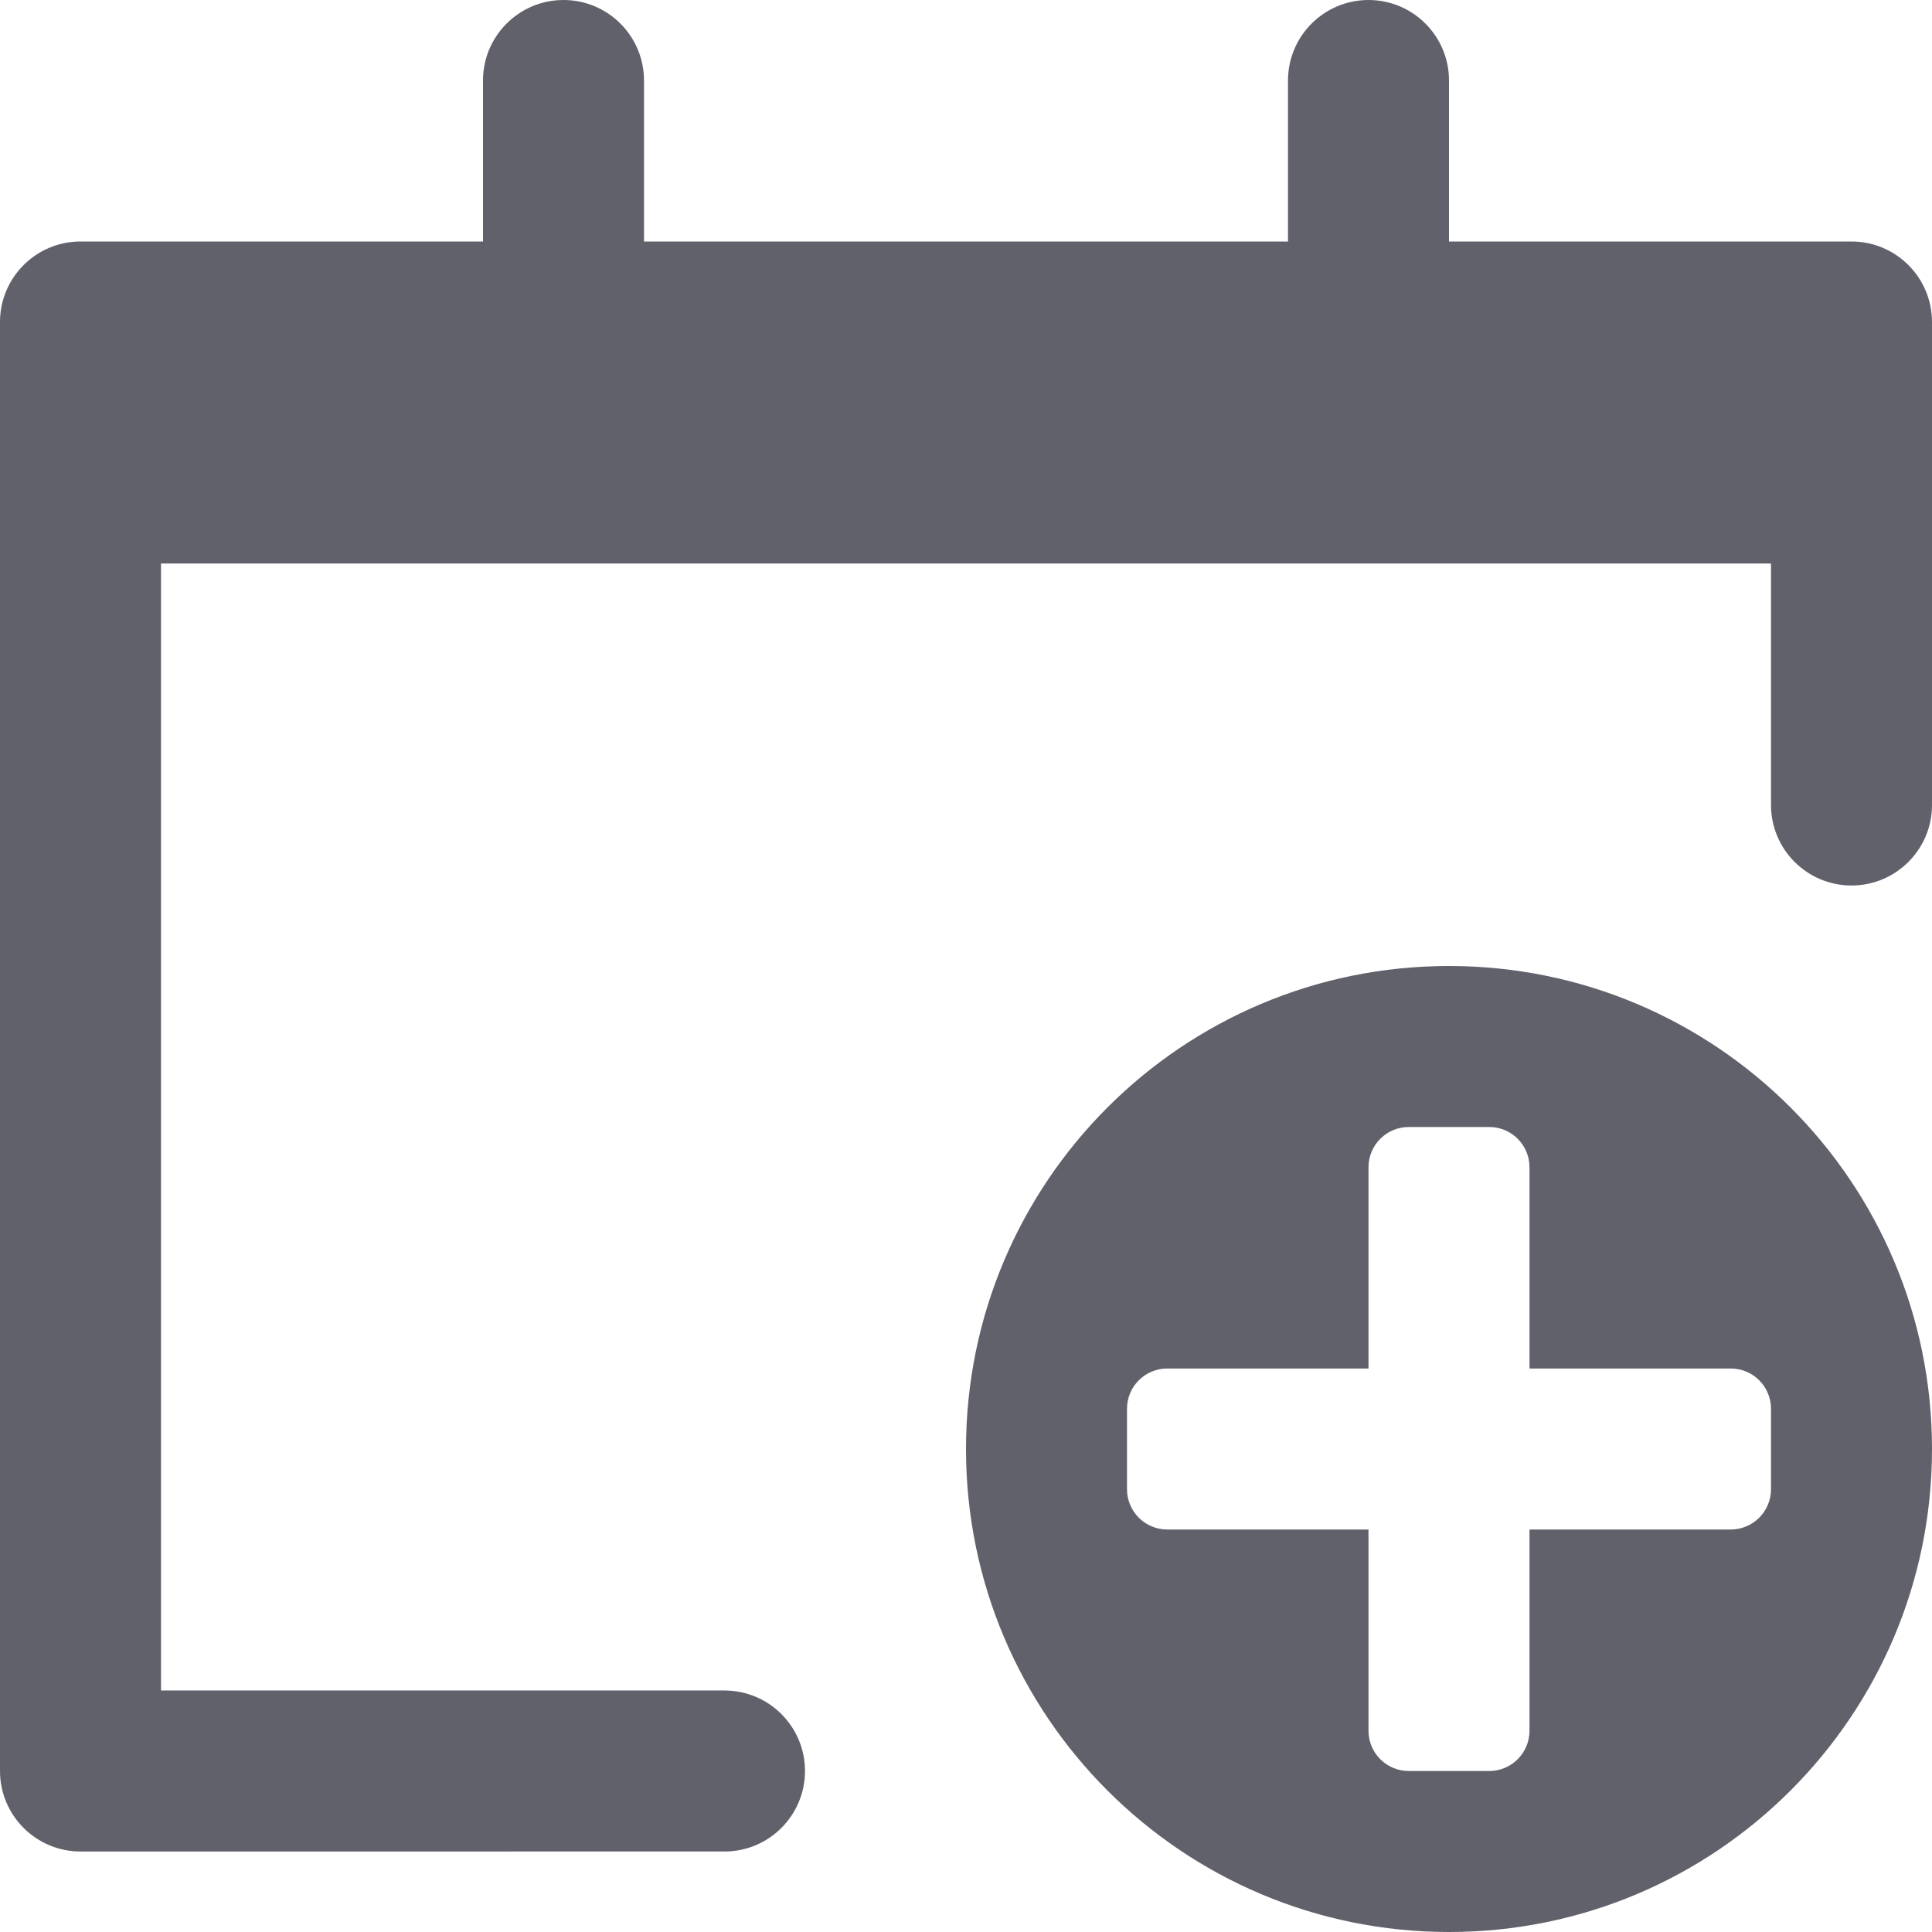 <svg xmlns="http://www.w3.org/2000/svg" height="24" width="24" viewBox="0 0 24 24"><path d="M23,3h-5V1c0-.552-.448-1-1-1s-1,.448-1,1V3H8V1c0-.552-.448-1-1-1s-1,.448-1,1V3H1c-.552,0-1,.448-1,1V22c0,.552,.448,1,1,1H9c.552,0,1-.448,1-1h0c0-.552-.448-1-1-1H2V7H22v3c0,.552,.448,1,1,1h0c.552,0,1-.448,1-1V4c0-.552-.448-1-1-1Z" fill="#61616b"></path><path data-color="color-2" d="M18,12c-3.314,0-6,2.686-6,6s2.686,6,6,6,6-2.686,6-6-2.686-6-6-6Zm3.5,7h-2.5v2.5c0,.276-.224,.5-.5,.5h-1c-.276,0-.5-.224-.5-.5v-2.5h-2.5c-.276,0-.5-.224-.5-.5v-1c0-.276,.224-.5,.5-.5h2.5v-2.5c0-.276,.224-.5,.5-.5h1c.276,0,.5,.224,.5,.5v2.5h2.5c.276,0,.5,.224,.5,.5v1c0,.276-.224,.5-.5,.5Z" fill="#61616b"></path></svg>